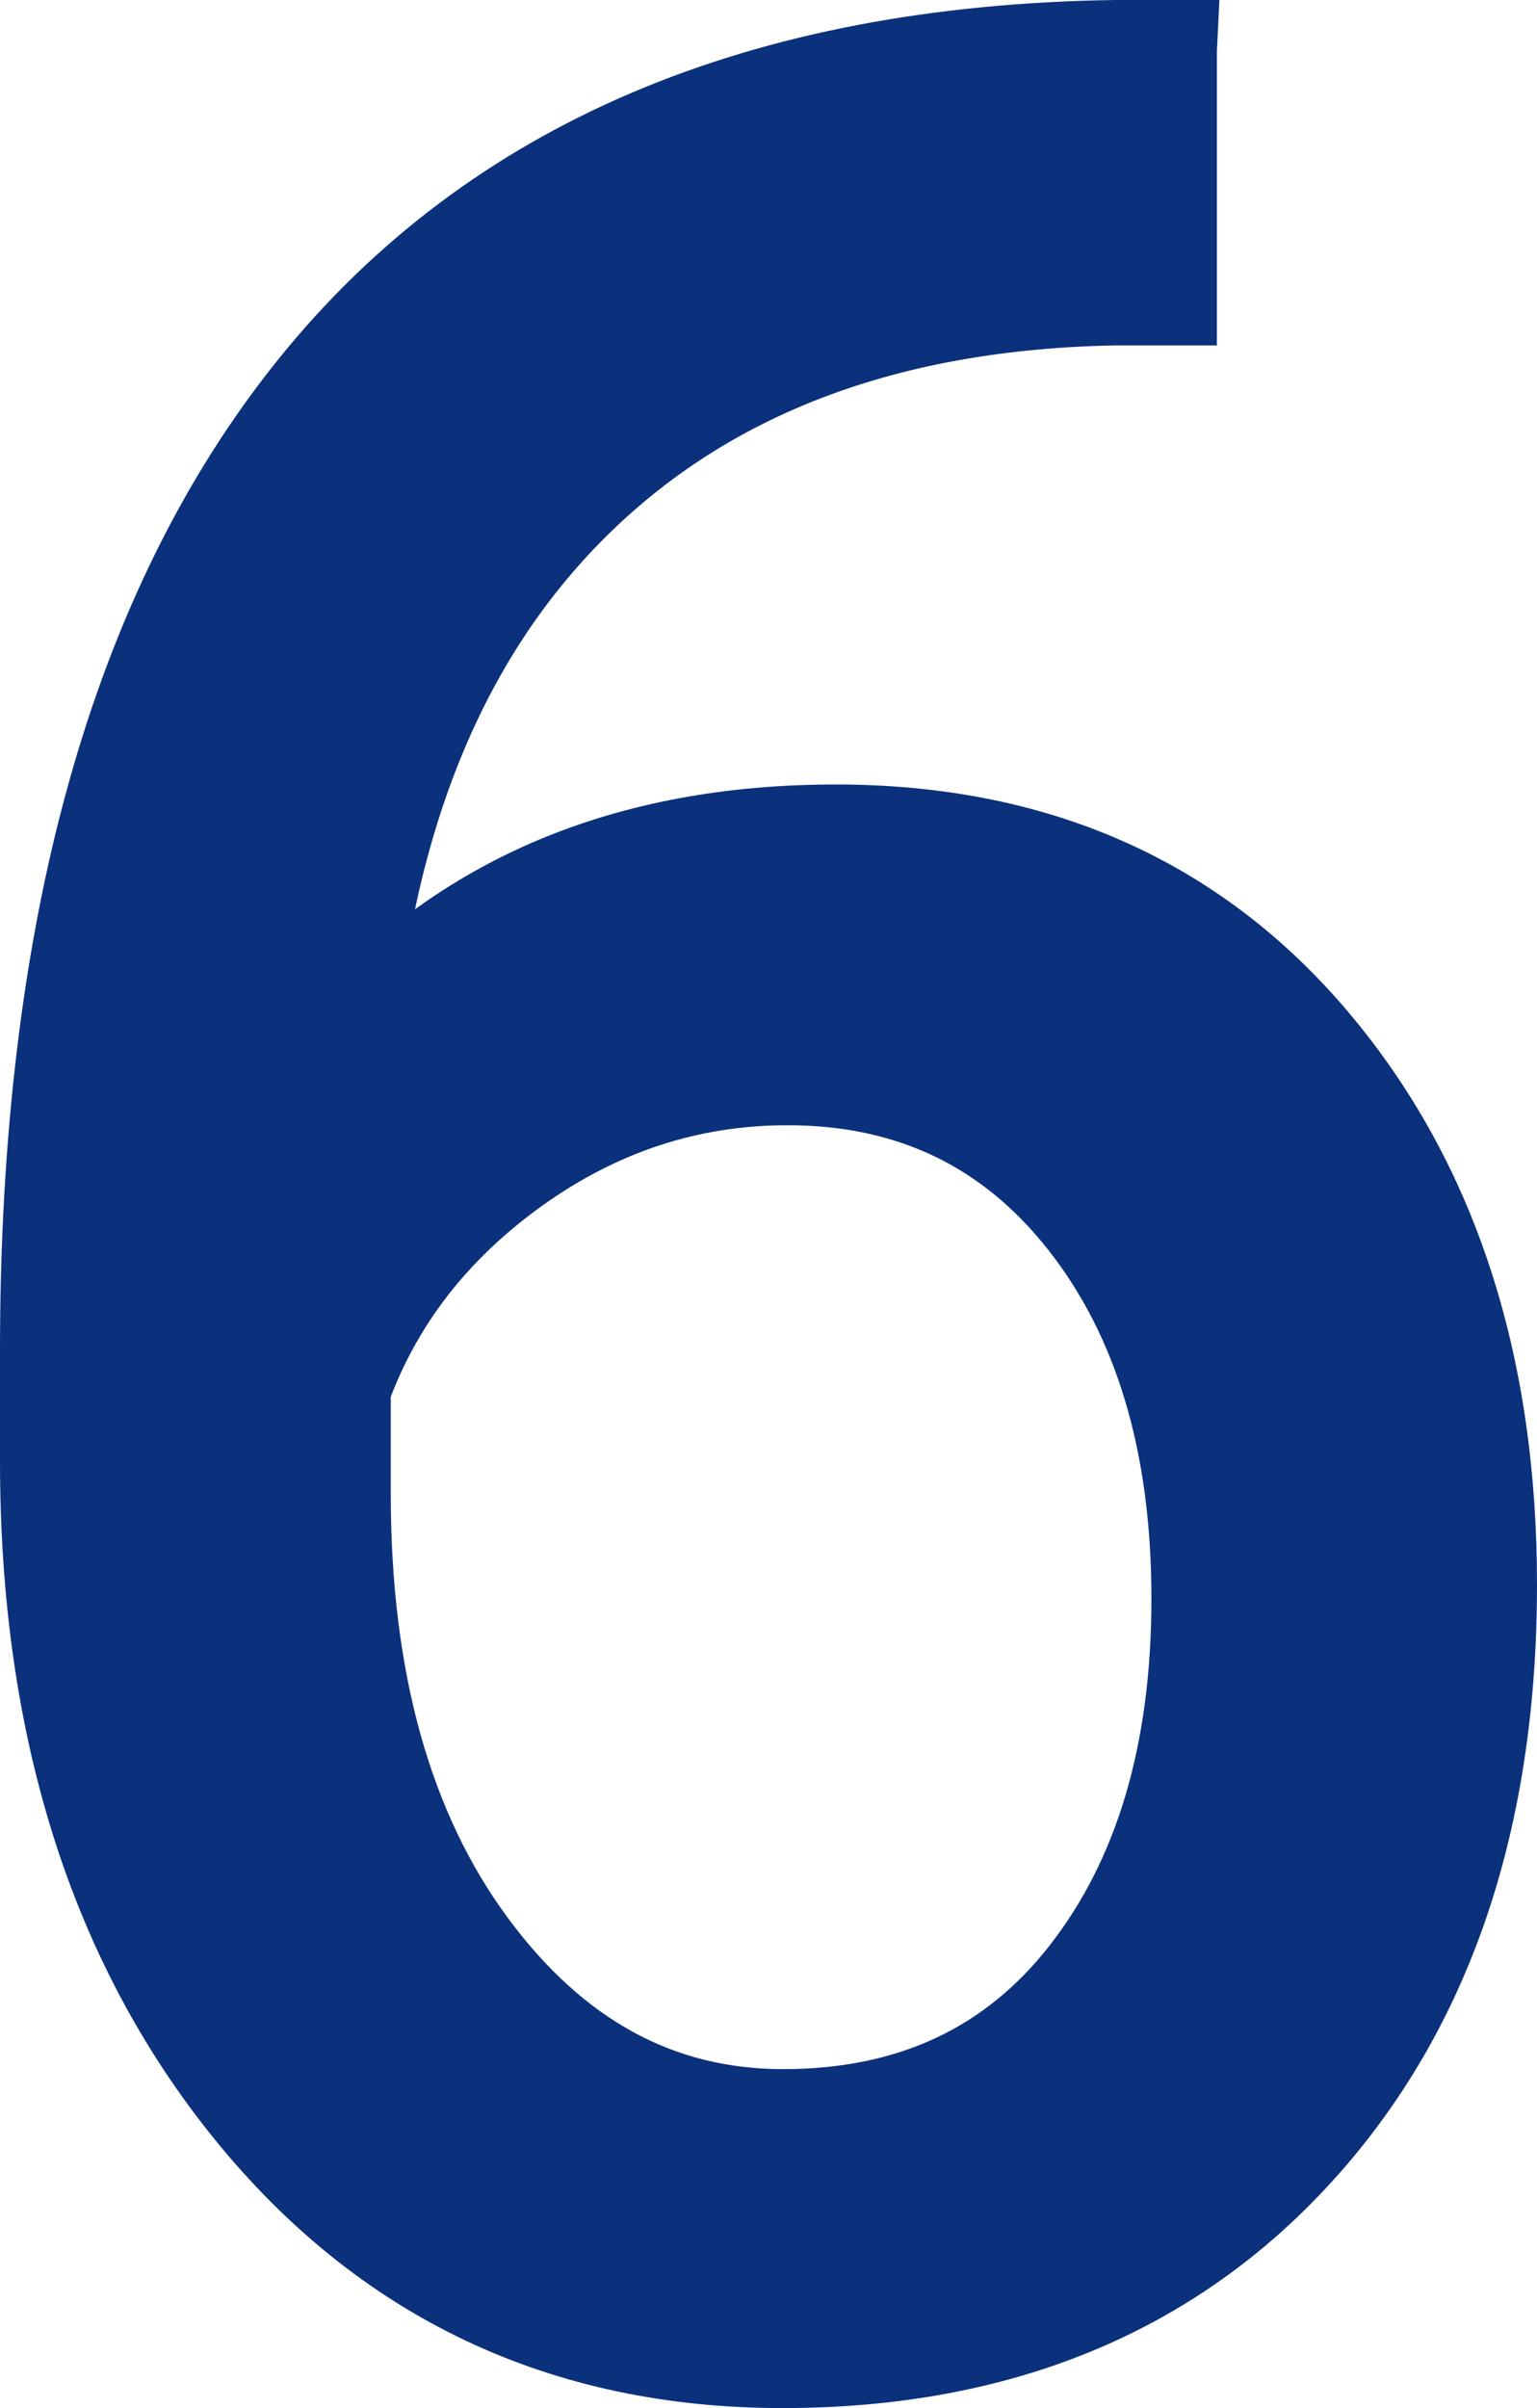 <svg version="1.1" xmlns="http://www.w3.org/2000/svg" xmlns:xlink="http://www.w3.org/1999/xlink" width="15.375" height="24.078" viewBox="0,0,15.375,24.078"><g transform="translate(-232.811,-164.983)"><g data-paper-data="{&quot;isPaintingLayer&quot;:true}" fill="#0b317d" fill-rule="nonzero" stroke="#0b317d" stroke-width="1" stroke-linecap="butt" stroke-linejoin="miter" stroke-miterlimit="10" stroke-dasharray="" stroke-dashoffset="0" style="mix-blend-mode: normal"><path d="M244.484,165.484v2.453h-0.531c-2.25,0.042 -4.042,0.709 -5.375,2c-1.333,1.291 -2.104,3.109 -2.313,5.453c1.198,-1.375 2.833,-2.063 4.906,-2.063c1.979,0 3.56,0.698 4.742,2.094c1.182,1.396 1.773,3.198 1.773,5.406c0,2.344 -0.638,4.219 -1.914,5.625c-1.276,1.406 -2.987,2.109 -5.133,2.109c-2.177,0 -3.943,-0.836 -5.297,-2.508c-1.354,-1.672 -2.031,-3.826 -2.031,-6.461v-1.109c0,-4.187 0.893,-7.388 2.68,-9.602c1.787,-2.214 4.446,-3.347 7.977,-3.398h0.516zM240.688,175.734c-0.989,0 -1.901,0.297 -2.734,0.891c-0.833,0.594 -1.411,1.339 -1.734,2.234v1.063c0,1.875 0.422,3.386 1.266,4.531c0.844,1.145 1.896,1.718 3.156,1.719c1.302,0 2.325,-0.479 3.07,-1.438c0.745,-0.959 1.117,-2.214 1.117,-3.766c0,-1.563 -0.378,-2.826 -1.133,-3.789c-0.755,-0.963 -1.758,-1.445 -3.008,-1.445z"/></g></g></svg>
